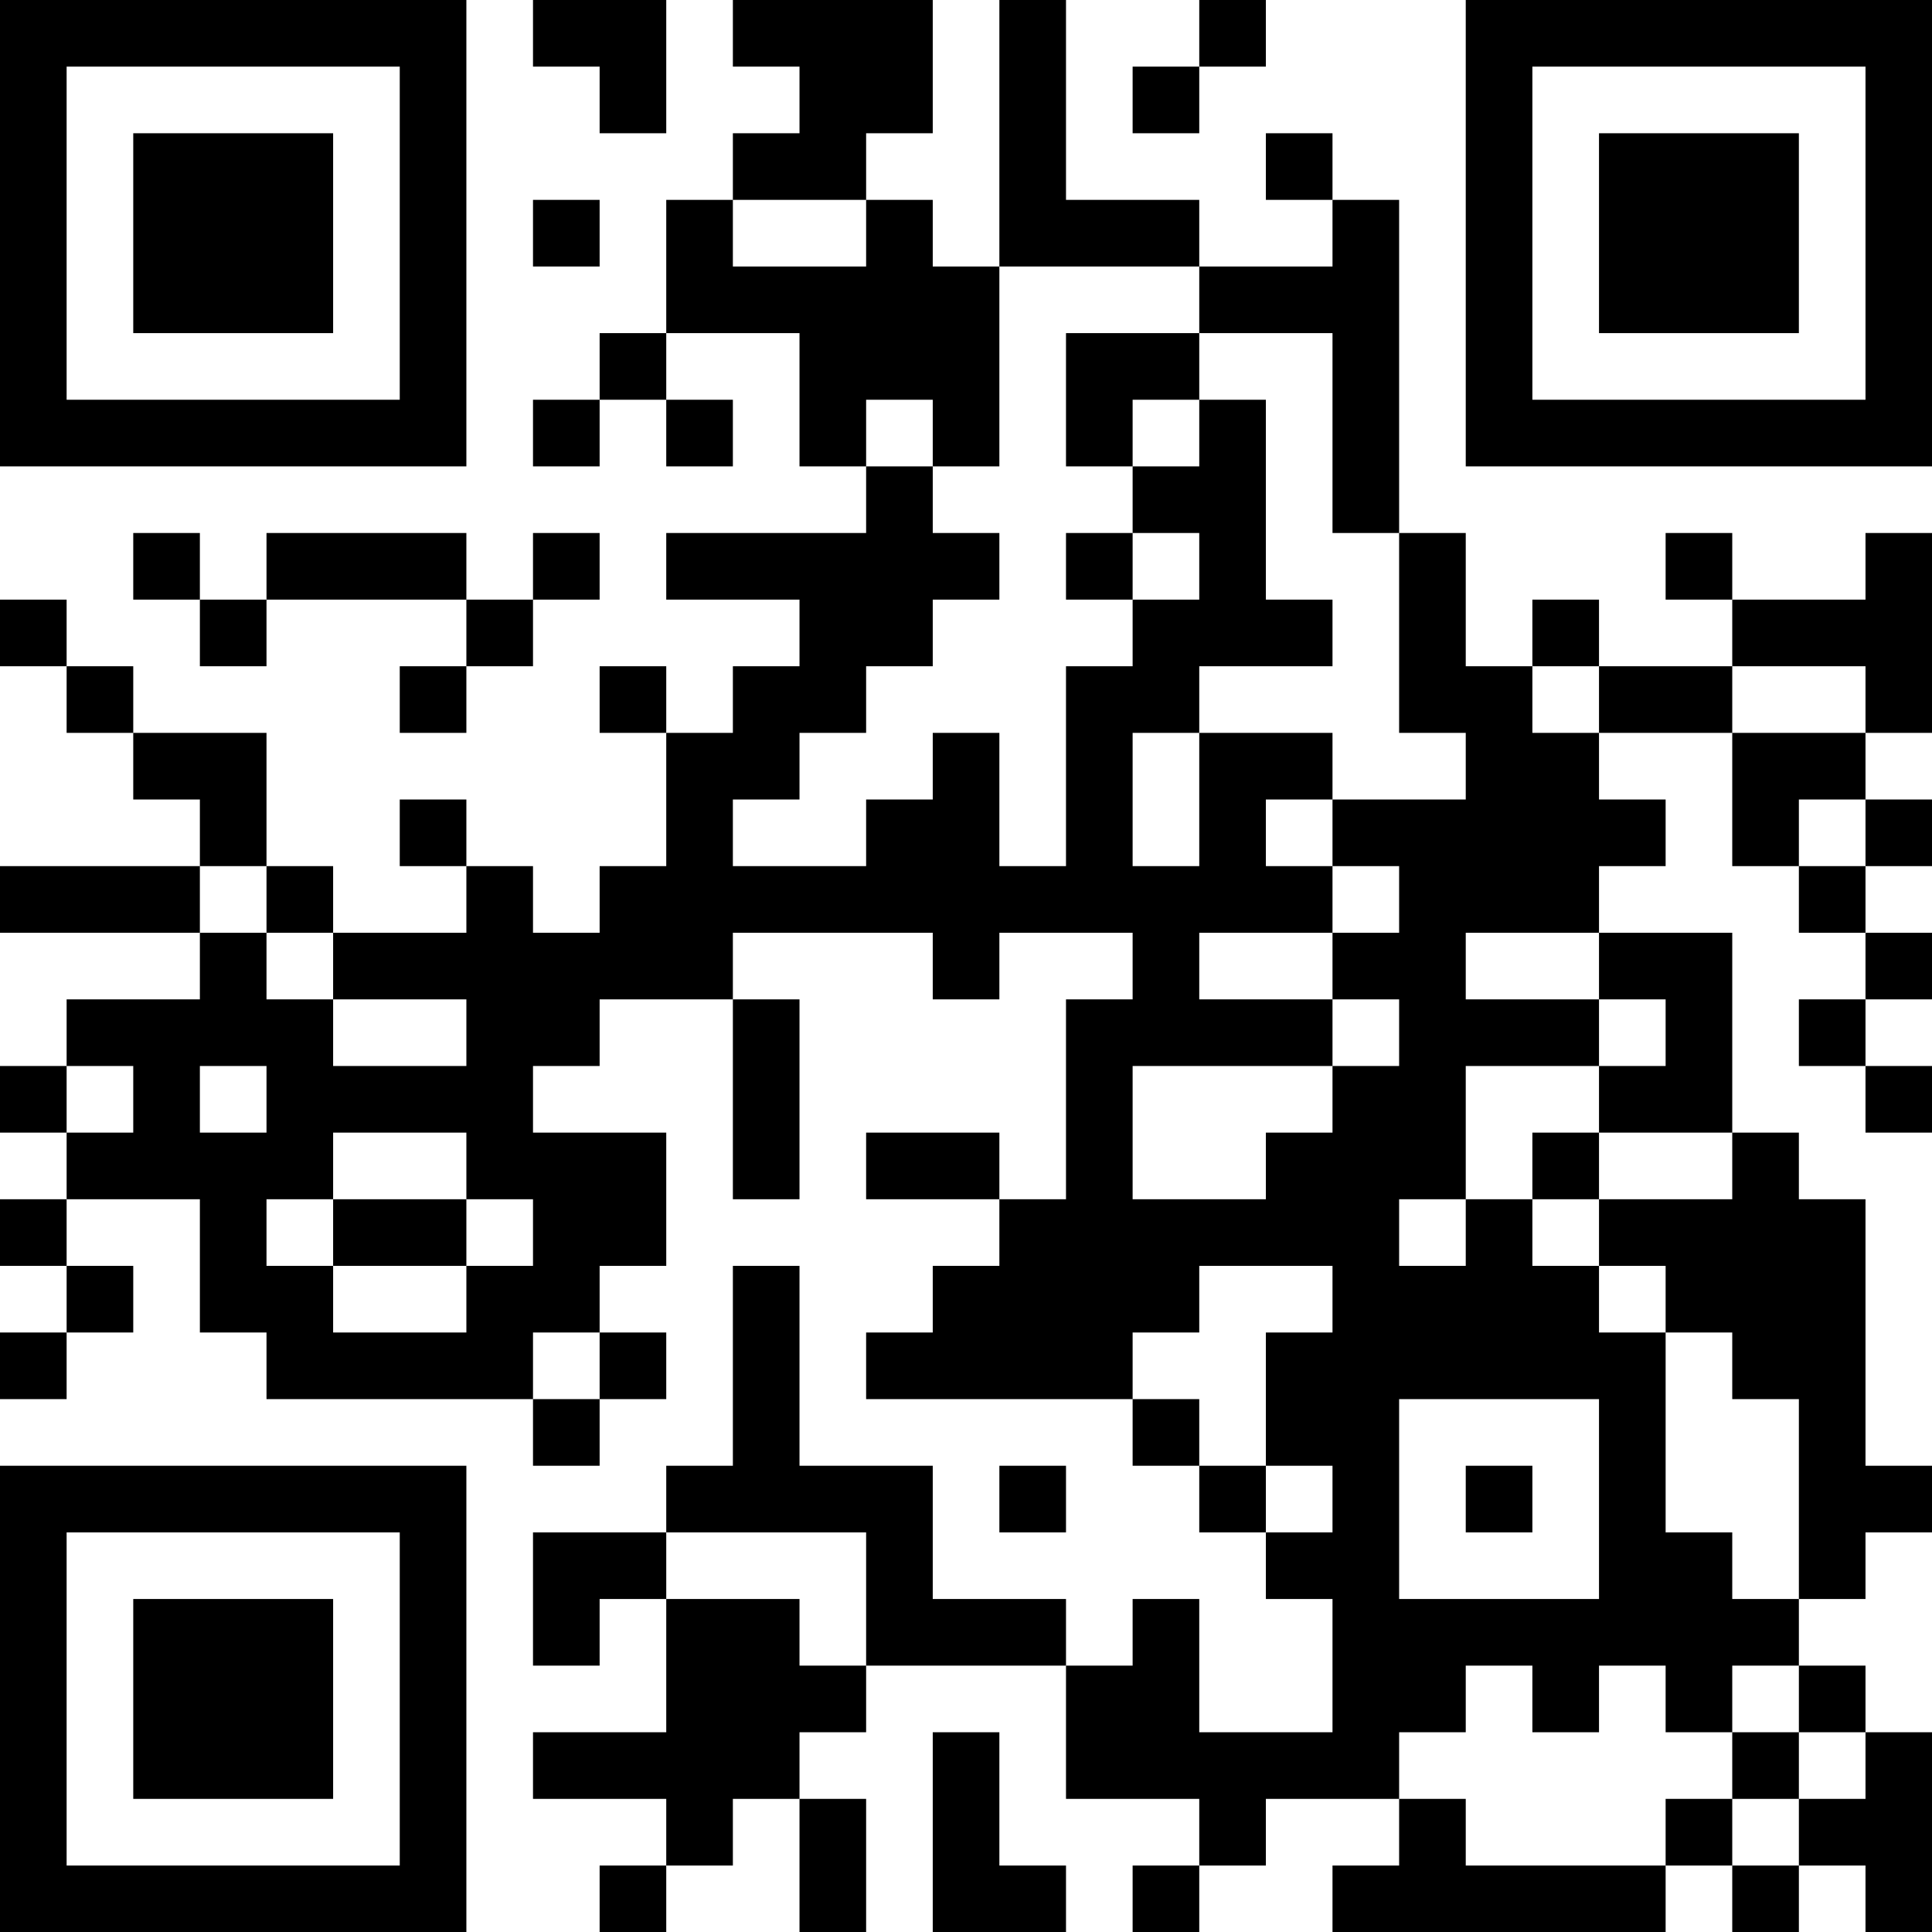 <?xml version="1.0" encoding="UTF-8"?>
<svg xmlns="http://www.w3.org/2000/svg" version="1.1" width="200" height="200" viewBox="0 0 200 200"><rect x="0" y="0" width="200" height="200" fill="#ffffff"/><g transform="scale(6.897)"><g transform="translate(0,0)"><path fill-rule="evenodd" d="M8 0L8 1L9 1L9 2L10 2L10 0ZM11 0L11 1L12 1L12 2L11 2L11 3L10 3L10 5L9 5L9 6L8 6L8 7L9 7L9 6L10 6L10 7L11 7L11 6L10 6L10 5L12 5L12 7L13 7L13 8L10 8L10 9L12 9L12 10L11 10L11 11L10 11L10 10L9 10L9 11L10 11L10 13L9 13L9 14L8 14L8 13L7 13L7 12L6 12L6 13L7 13L7 14L5 14L5 13L4 13L4 11L2 11L2 10L1 10L1 9L0 9L0 10L1 10L1 11L2 11L2 12L3 12L3 13L0 13L0 14L3 14L3 15L1 15L1 16L0 16L0 17L1 17L1 18L0 18L0 19L1 19L1 20L0 20L0 21L1 21L1 20L2 20L2 19L1 19L1 18L3 18L3 20L4 20L4 21L8 21L8 22L9 22L9 21L10 21L10 20L9 20L9 19L10 19L10 17L8 17L8 16L9 16L9 15L11 15L11 18L12 18L12 15L11 15L11 14L14 14L14 15L15 15L15 14L17 14L17 15L16 15L16 18L15 18L15 17L13 17L13 18L15 18L15 19L14 19L14 20L13 20L13 21L17 21L17 22L18 22L18 23L19 23L19 24L20 24L20 26L18 26L18 24L17 24L17 25L16 25L16 24L14 24L14 22L12 22L12 19L11 19L11 22L10 22L10 23L8 23L8 25L9 25L9 24L10 24L10 26L8 26L8 27L10 27L10 28L9 28L9 29L10 29L10 28L11 28L11 27L12 27L12 29L13 29L13 27L12 27L12 26L13 26L13 25L16 25L16 27L18 27L18 28L17 28L17 29L18 29L18 28L19 28L19 27L21 27L21 28L20 28L20 29L25 29L25 28L26 28L26 29L27 29L27 28L28 28L28 29L29 29L29 26L28 26L28 25L27 25L27 24L28 24L28 23L29 23L29 22L28 22L28 18L27 18L27 17L26 17L26 14L24 14L24 13L25 13L25 12L24 12L24 11L26 11L26 13L27 13L27 14L28 14L28 15L27 15L27 16L28 16L28 17L29 17L29 16L28 16L28 15L29 15L29 14L28 14L28 13L29 13L29 12L28 12L28 11L29 11L29 8L28 8L28 9L26 9L26 8L25 8L25 9L26 9L26 10L24 10L24 9L23 9L23 10L22 10L22 8L21 8L21 3L20 3L20 2L19 2L19 3L20 3L20 4L18 4L18 3L16 3L16 0L15 0L15 4L14 4L14 3L13 3L13 2L14 2L14 0ZM18 0L18 1L17 1L17 2L18 2L18 1L19 1L19 0ZM8 3L8 4L9 4L9 3ZM11 3L11 4L13 4L13 3ZM15 4L15 7L14 7L14 6L13 6L13 7L14 7L14 8L15 8L15 9L14 9L14 10L13 10L13 11L12 11L12 12L11 12L11 13L13 13L13 12L14 12L14 11L15 11L15 13L16 13L16 10L17 10L17 9L18 9L18 8L17 8L17 7L18 7L18 6L19 6L19 9L20 9L20 10L18 10L18 11L17 11L17 13L18 13L18 11L20 11L20 12L19 12L19 13L20 13L20 14L18 14L18 15L20 15L20 16L17 16L17 18L19 18L19 17L20 17L20 16L21 16L21 15L20 15L20 14L21 14L21 13L20 13L20 12L22 12L22 11L21 11L21 8L20 8L20 5L18 5L18 4ZM16 5L16 7L17 7L17 6L18 6L18 5ZM2 8L2 9L3 9L3 10L4 10L4 9L7 9L7 10L6 10L6 11L7 11L7 10L8 10L8 9L9 9L9 8L8 8L8 9L7 9L7 8L4 8L4 9L3 9L3 8ZM16 8L16 9L17 9L17 8ZM23 10L23 11L24 11L24 10ZM26 10L26 11L28 11L28 10ZM27 12L27 13L28 13L28 12ZM3 13L3 14L4 14L4 15L5 15L5 16L7 16L7 15L5 15L5 14L4 14L4 13ZM22 14L22 15L24 15L24 16L22 16L22 18L21 18L21 19L22 19L22 18L23 18L23 19L24 19L24 20L25 20L25 23L26 23L26 24L27 24L27 21L26 21L26 20L25 20L25 19L24 19L24 18L26 18L26 17L24 17L24 16L25 16L25 15L24 15L24 14ZM1 16L1 17L2 17L2 16ZM3 16L3 17L4 17L4 16ZM5 17L5 18L4 18L4 19L5 19L5 20L7 20L7 19L8 19L8 18L7 18L7 17ZM23 17L23 18L24 18L24 17ZM5 18L5 19L7 19L7 18ZM18 19L18 20L17 20L17 21L18 21L18 22L19 22L19 23L20 23L20 22L19 22L19 20L20 20L20 19ZM8 20L8 21L9 21L9 20ZM21 21L21 24L24 24L24 21ZM15 22L15 23L16 23L16 22ZM22 22L22 23L23 23L23 22ZM10 23L10 24L12 24L12 25L13 25L13 23ZM22 25L22 26L21 26L21 27L22 27L22 28L25 28L25 27L26 27L26 28L27 28L27 27L28 27L28 26L27 26L27 25L26 25L26 26L25 26L25 25L24 25L24 26L23 26L23 25ZM14 26L14 29L16 29L16 28L15 28L15 26ZM26 26L26 27L27 27L27 26ZM0 0L0 7L7 7L7 0ZM1 1L1 6L6 6L6 1ZM2 2L2 5L5 5L5 2ZM22 0L22 7L29 7L29 0ZM23 1L23 6L28 6L28 1ZM24 2L24 5L27 5L27 2ZM0 22L0 29L7 29L7 22ZM1 23L1 28L6 28L6 23ZM2 24L2 27L5 27L5 24Z" fill="#000000"/></g></g></svg>
